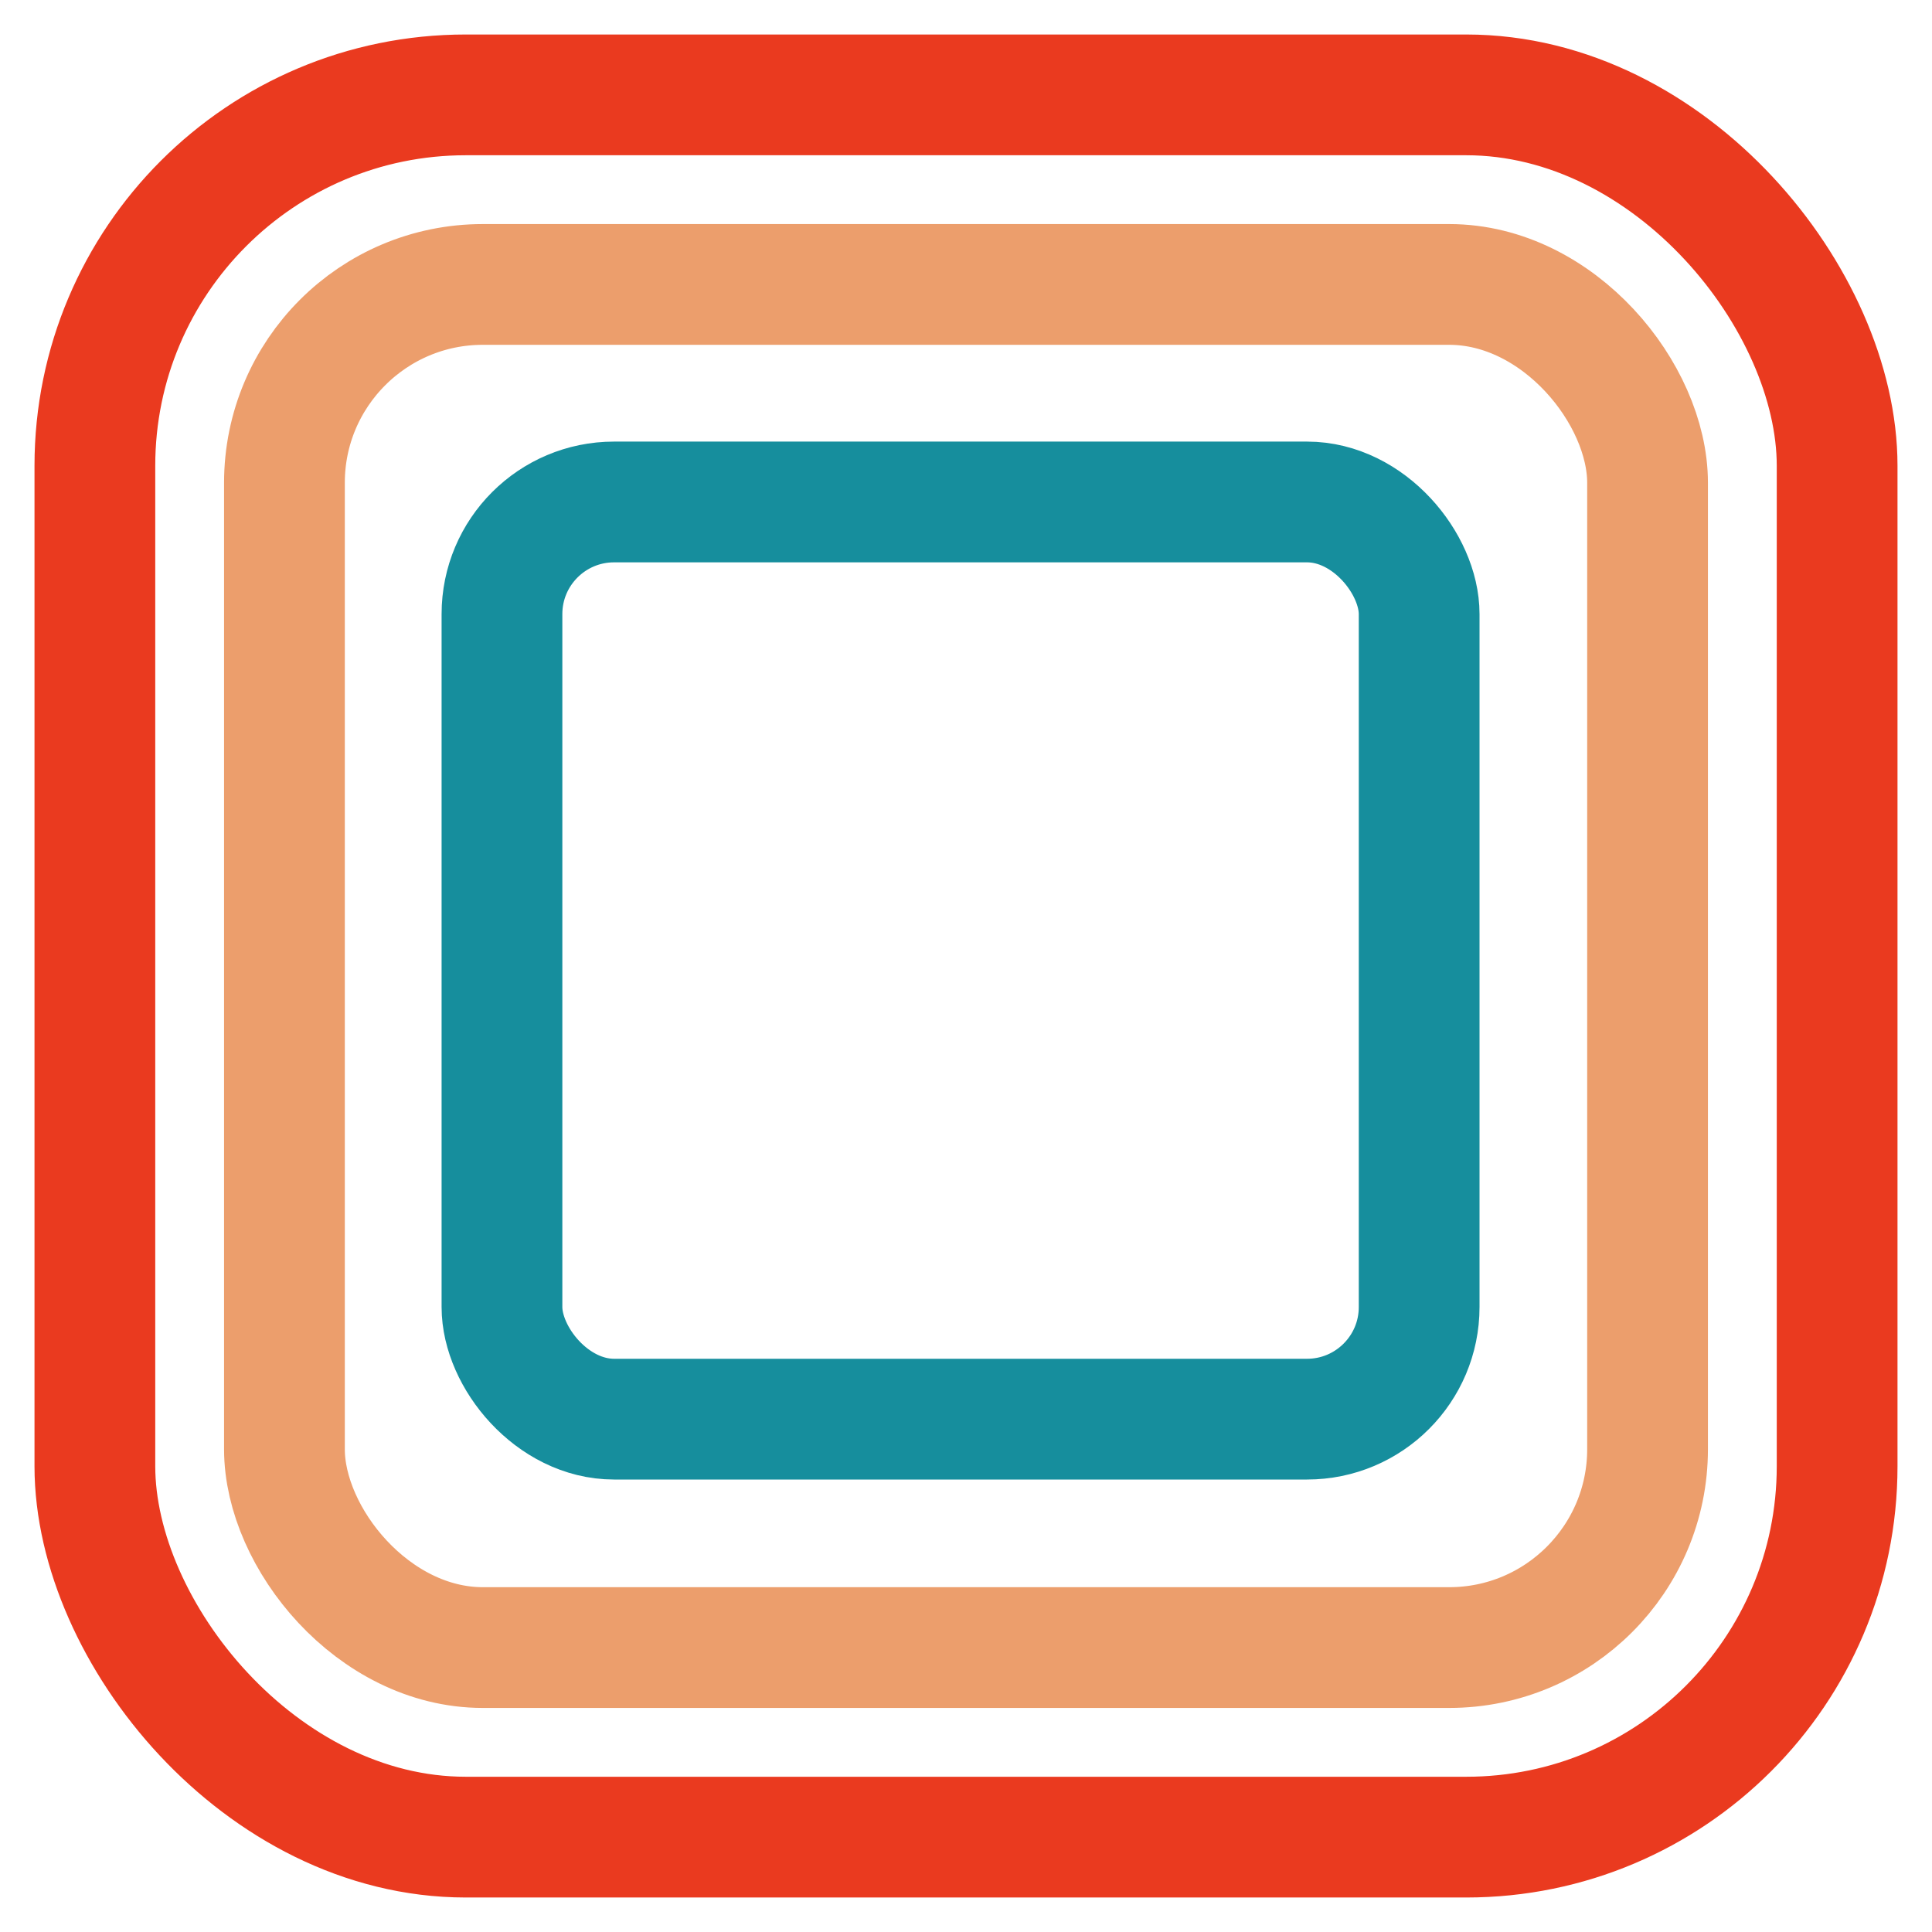<svg width="224" height="224" viewBox="0 0 224 224" fill="none" xmlns="http://www.w3.org/2000/svg">
<g filter="url(#filter0_d_5_299)">
<rect x="11" y="7" width="202" height="202" rx="43" stroke="#EA3A1F" stroke-width="14"/>
<rect x="32.978" y="28.979" width="158.043" height="158.043" rx="23" stroke="#EC9E6C" stroke-width="14"/>
<rect x="58.199" y="54.199" width="106.34" height="106.34" rx="13" stroke="#168E9D" stroke-width="14"/>
</g>
<defs>
<filter id="filter0_d_5_299" x="0" y="0" width="224" height="224" filterUnits="userSpaceOnUse" color-interpolation-filters="sRGB">
<feFlood flood-opacity="0" result="BackgroundImageFix"/>
<feColorMatrix in="SourceAlpha" type="matrix" values="0 0 0 0 0 0 0 0 0 0 0 0 0 0 0 0 0 0 127 0" result="hardAlpha"/>
<feOffset dy="4"/>
<feGaussianBlur stdDeviation="2"/>
<feComposite in2="hardAlpha" operator="out"/>
<feColorMatrix type="matrix" values="0 0 0 0 0 0 0 0 0 0 0 0 0 0 0 0 0 0 0.25 0"/>
<feBlend mode="normal" in2="BackgroundImageFix" result="effect1_dropShadow_5_299"/>
<feBlend mode="normal" in="SourceGraphic" in2="effect1_dropShadow_5_299" result="shape"/>
</filter>
</defs>
</svg>
